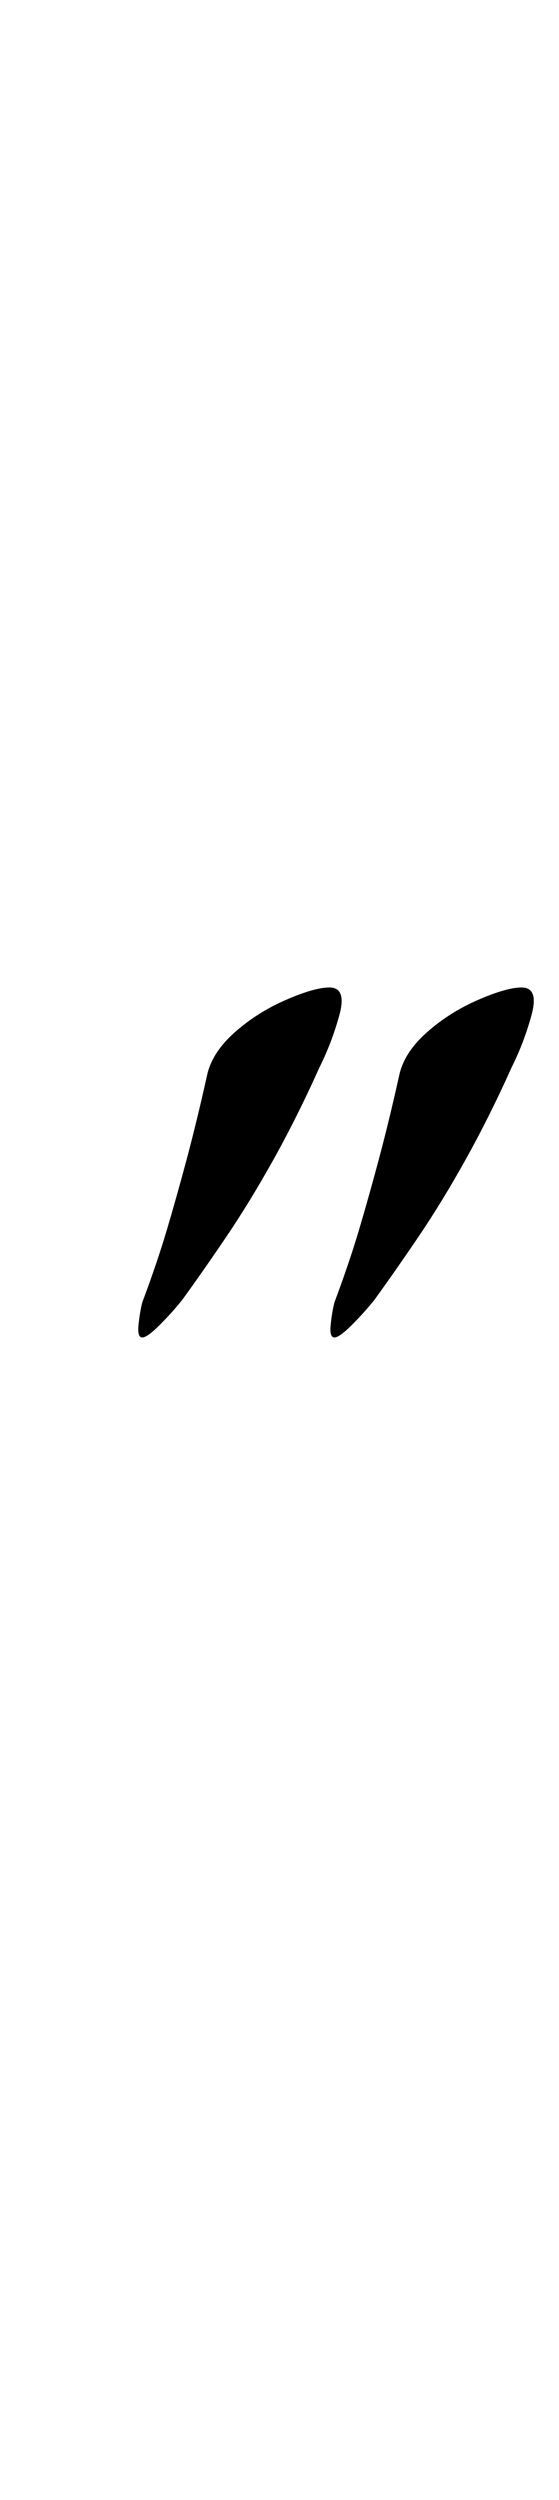 <?xml version="1.0" standalone="no"?>
<!DOCTYPE svg PUBLIC "-//W3C//DTD SVG 1.1//EN" "http://www.w3.org/Graphics/SVG/1.1/DTD/svg11.dtd" >
<svg xmlns="http://www.w3.org/2000/svg" xmlns:xlink="http://www.w3.org/1999/xlink" version="1.1" viewBox="-10 0 224 1000">
  <g transform="matrix(1 0 0 -1 0 800)">
   <path fill="currentColor"
d="M124 265q-2 0 -1.5 5t1.5 9q6 16 10 29.5t8 28.5t8 33q2 9 11 17t20.5 13t17.5 5q7 0 4 -11t-8 -21q-9 -20 -18.5 -37t-19 -31t-17.5 -25q-4 -5 -9 -10t-7 -5zM47 265q-2 0 -1.5 5t1.5 9q6 16 10 29.5t8 28.5t8 33q2 9 11 17t20.5 13t17.5 5q7 0 4 -11t-8 -21
q-9 -20 -18.5 -37t-19 -31t-17.5 -25q-4 -5 -9 -10t-7 -5z" />
  </g>

</svg>
